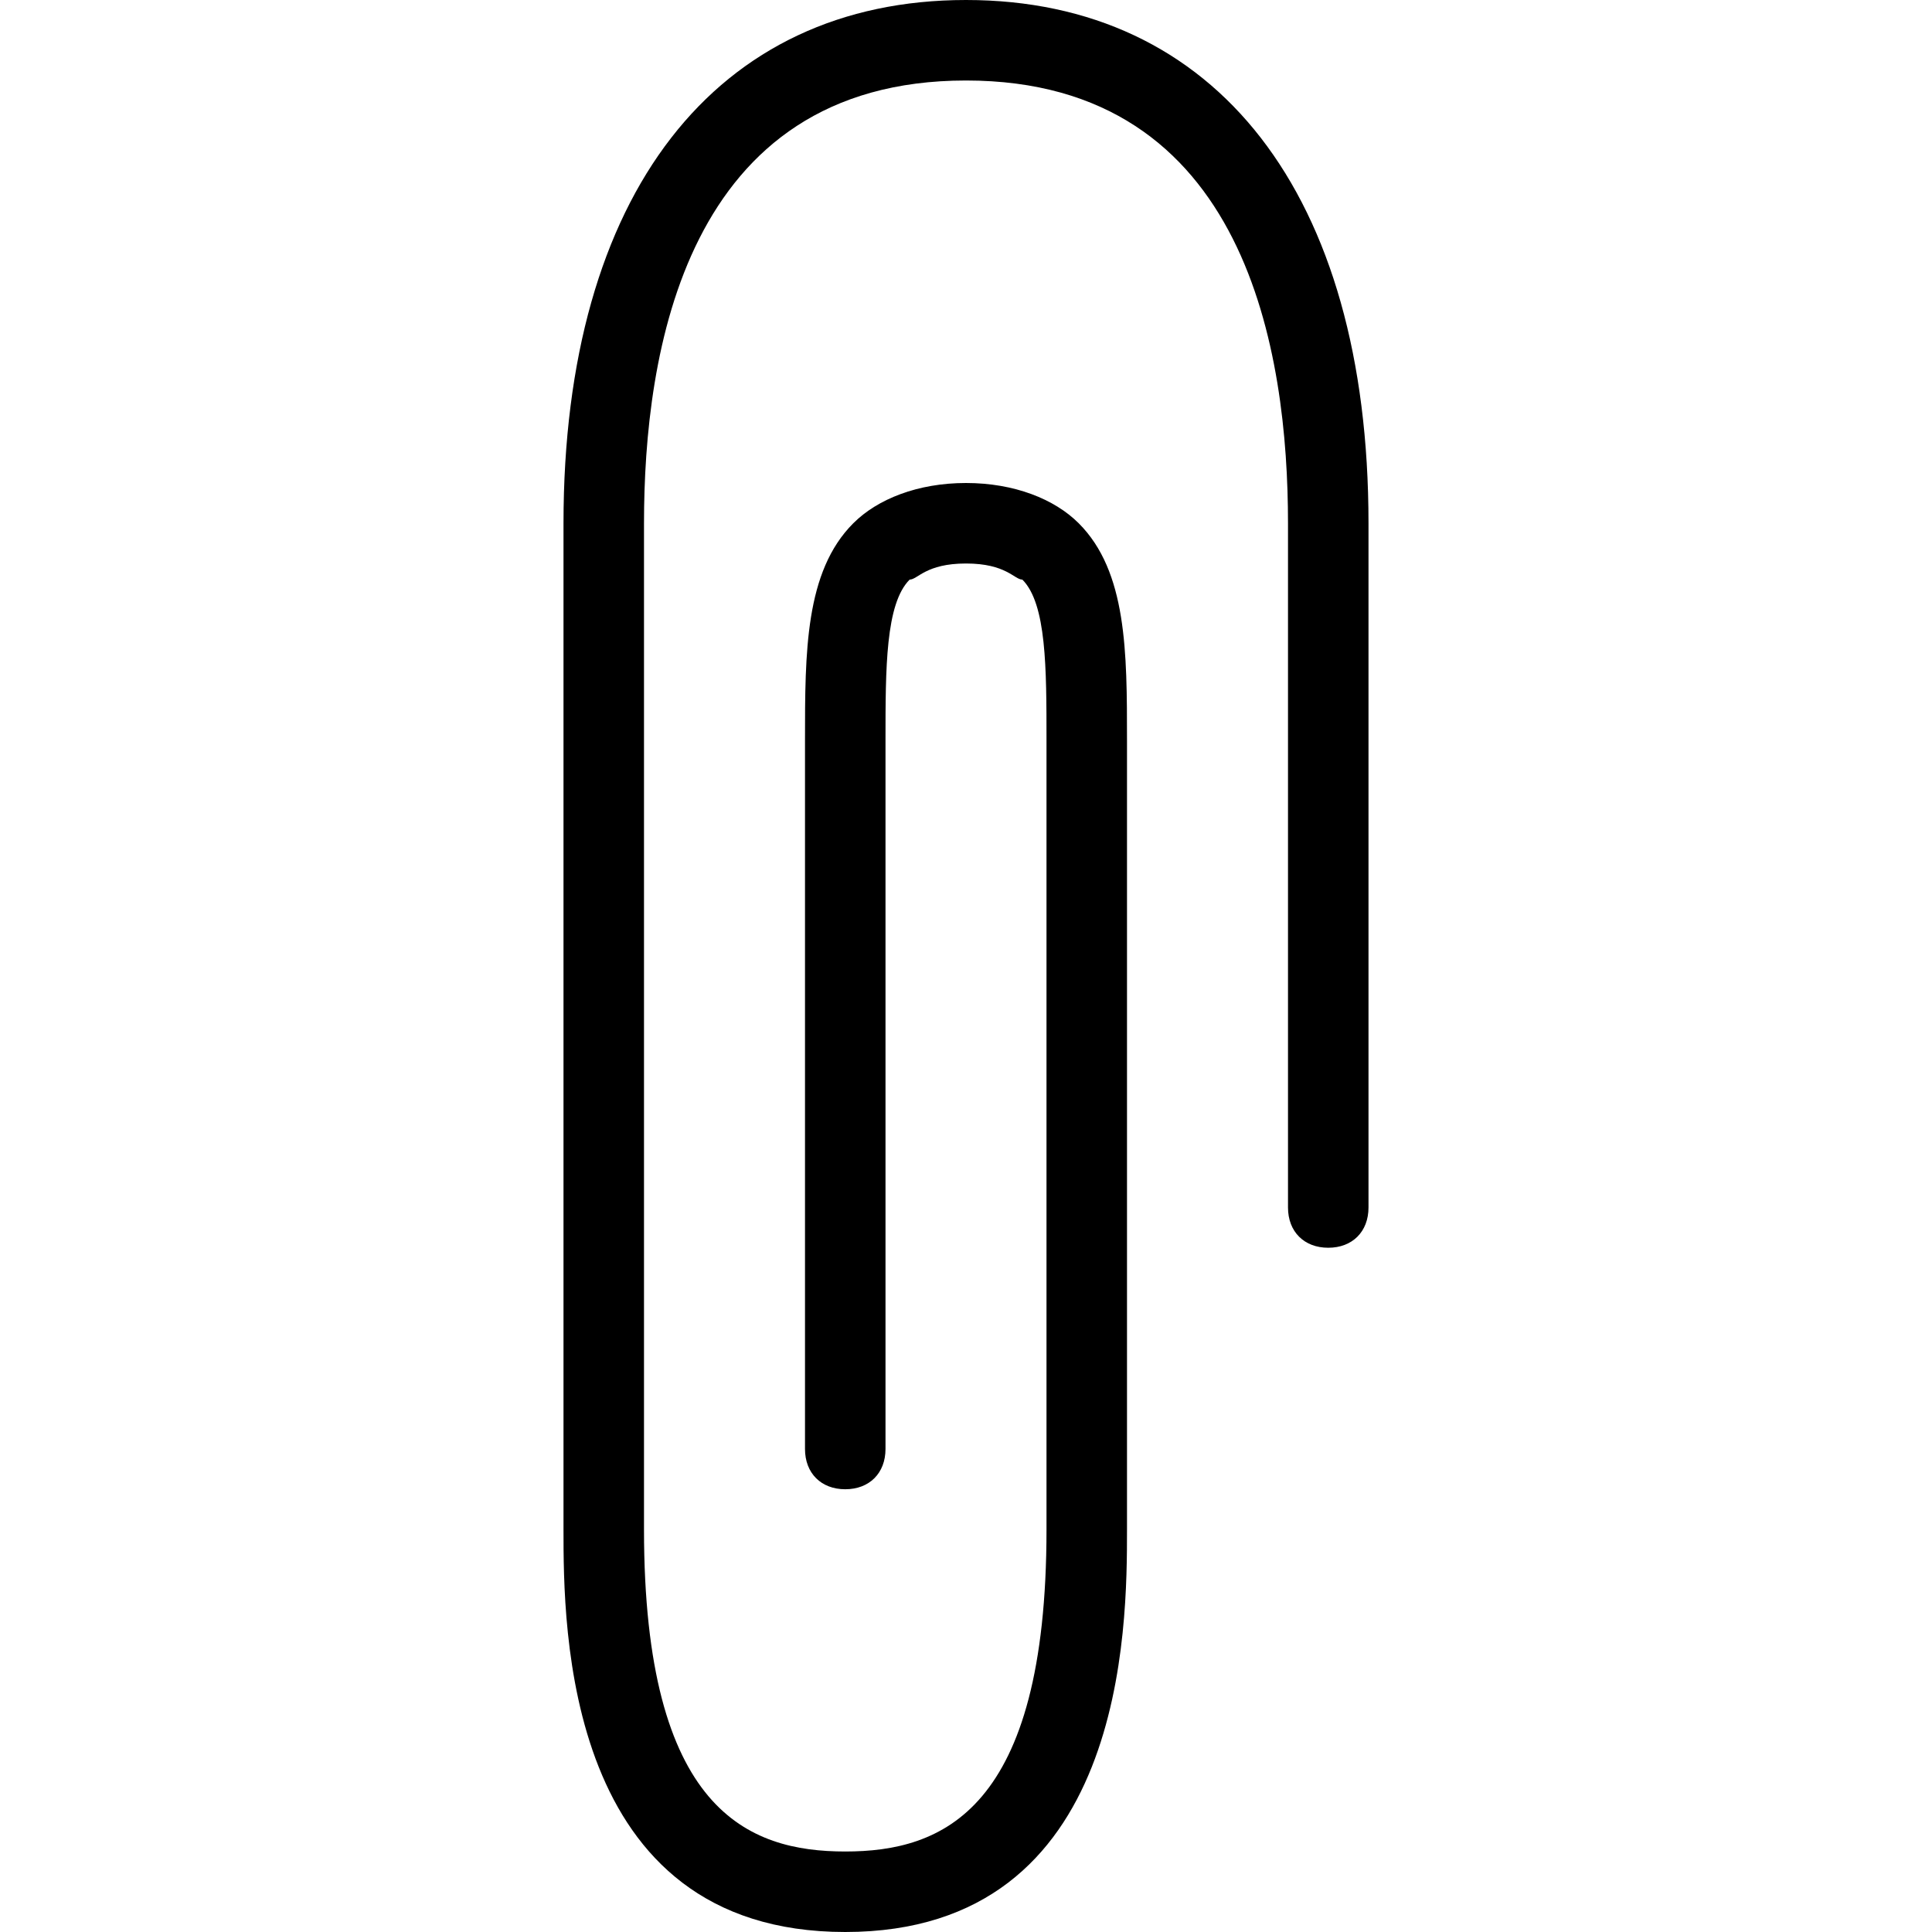<?xml version="1.0" encoding="utf-8"?>
<!-- Generator: Adobe Illustrator 19.1.0, SVG Export Plug-In . SVG Version: 6.00 Build 0)  -->
<!DOCTYPE svg PUBLIC "-//W3C//DTD SVG 1.1 Tiny//EN" "http://www.w3.org/Graphics/SVG/1.1/DTD/svg11-tiny.dtd">
<svg version="1.1" baseProfile="tiny" id="Layer_1" xmlns="http://www.w3.org/2000/svg" xmlns:xlink="http://www.w3.org/1999/xlink"
	 x="0px" y="0px" viewBox="0 0 24 24" xml:space="preserve">
<g>
	<path d="M10.5,24C7,24,7,20.2,7,19V6.5C7,2.4,8.9,0,12,0s5,2.4,5,6.5V15c0,0.3-0.2,0.5-0.5,0.5S16,15.3,16,15V6.5
		C16,4.4,15.5,1,12,1S8,4.4,8,6.5V19c0,3.5,1.3,4,2.5,4s2.5-0.5,2.5-4l0-9.8c0-0.9,0-1.7-0.3-2C12.6,7.2,12.5,7,12,7
		s-0.6,0.2-0.7,0.2C11,7.5,11,8.3,11,9.2V18c0,0.3-0.2,0.5-0.5,0.5S10,18.3,10,18l0-8.8c0-1.1,0-2.1,0.6-2.7C10.9,6.2,11.4,6,12,6
		s1.1,0.2,1.4,0.5C14,7.1,14,8.1,14,9.2V19C14,20.2,14,24,10.5,24z"/>
</g>
</svg>
